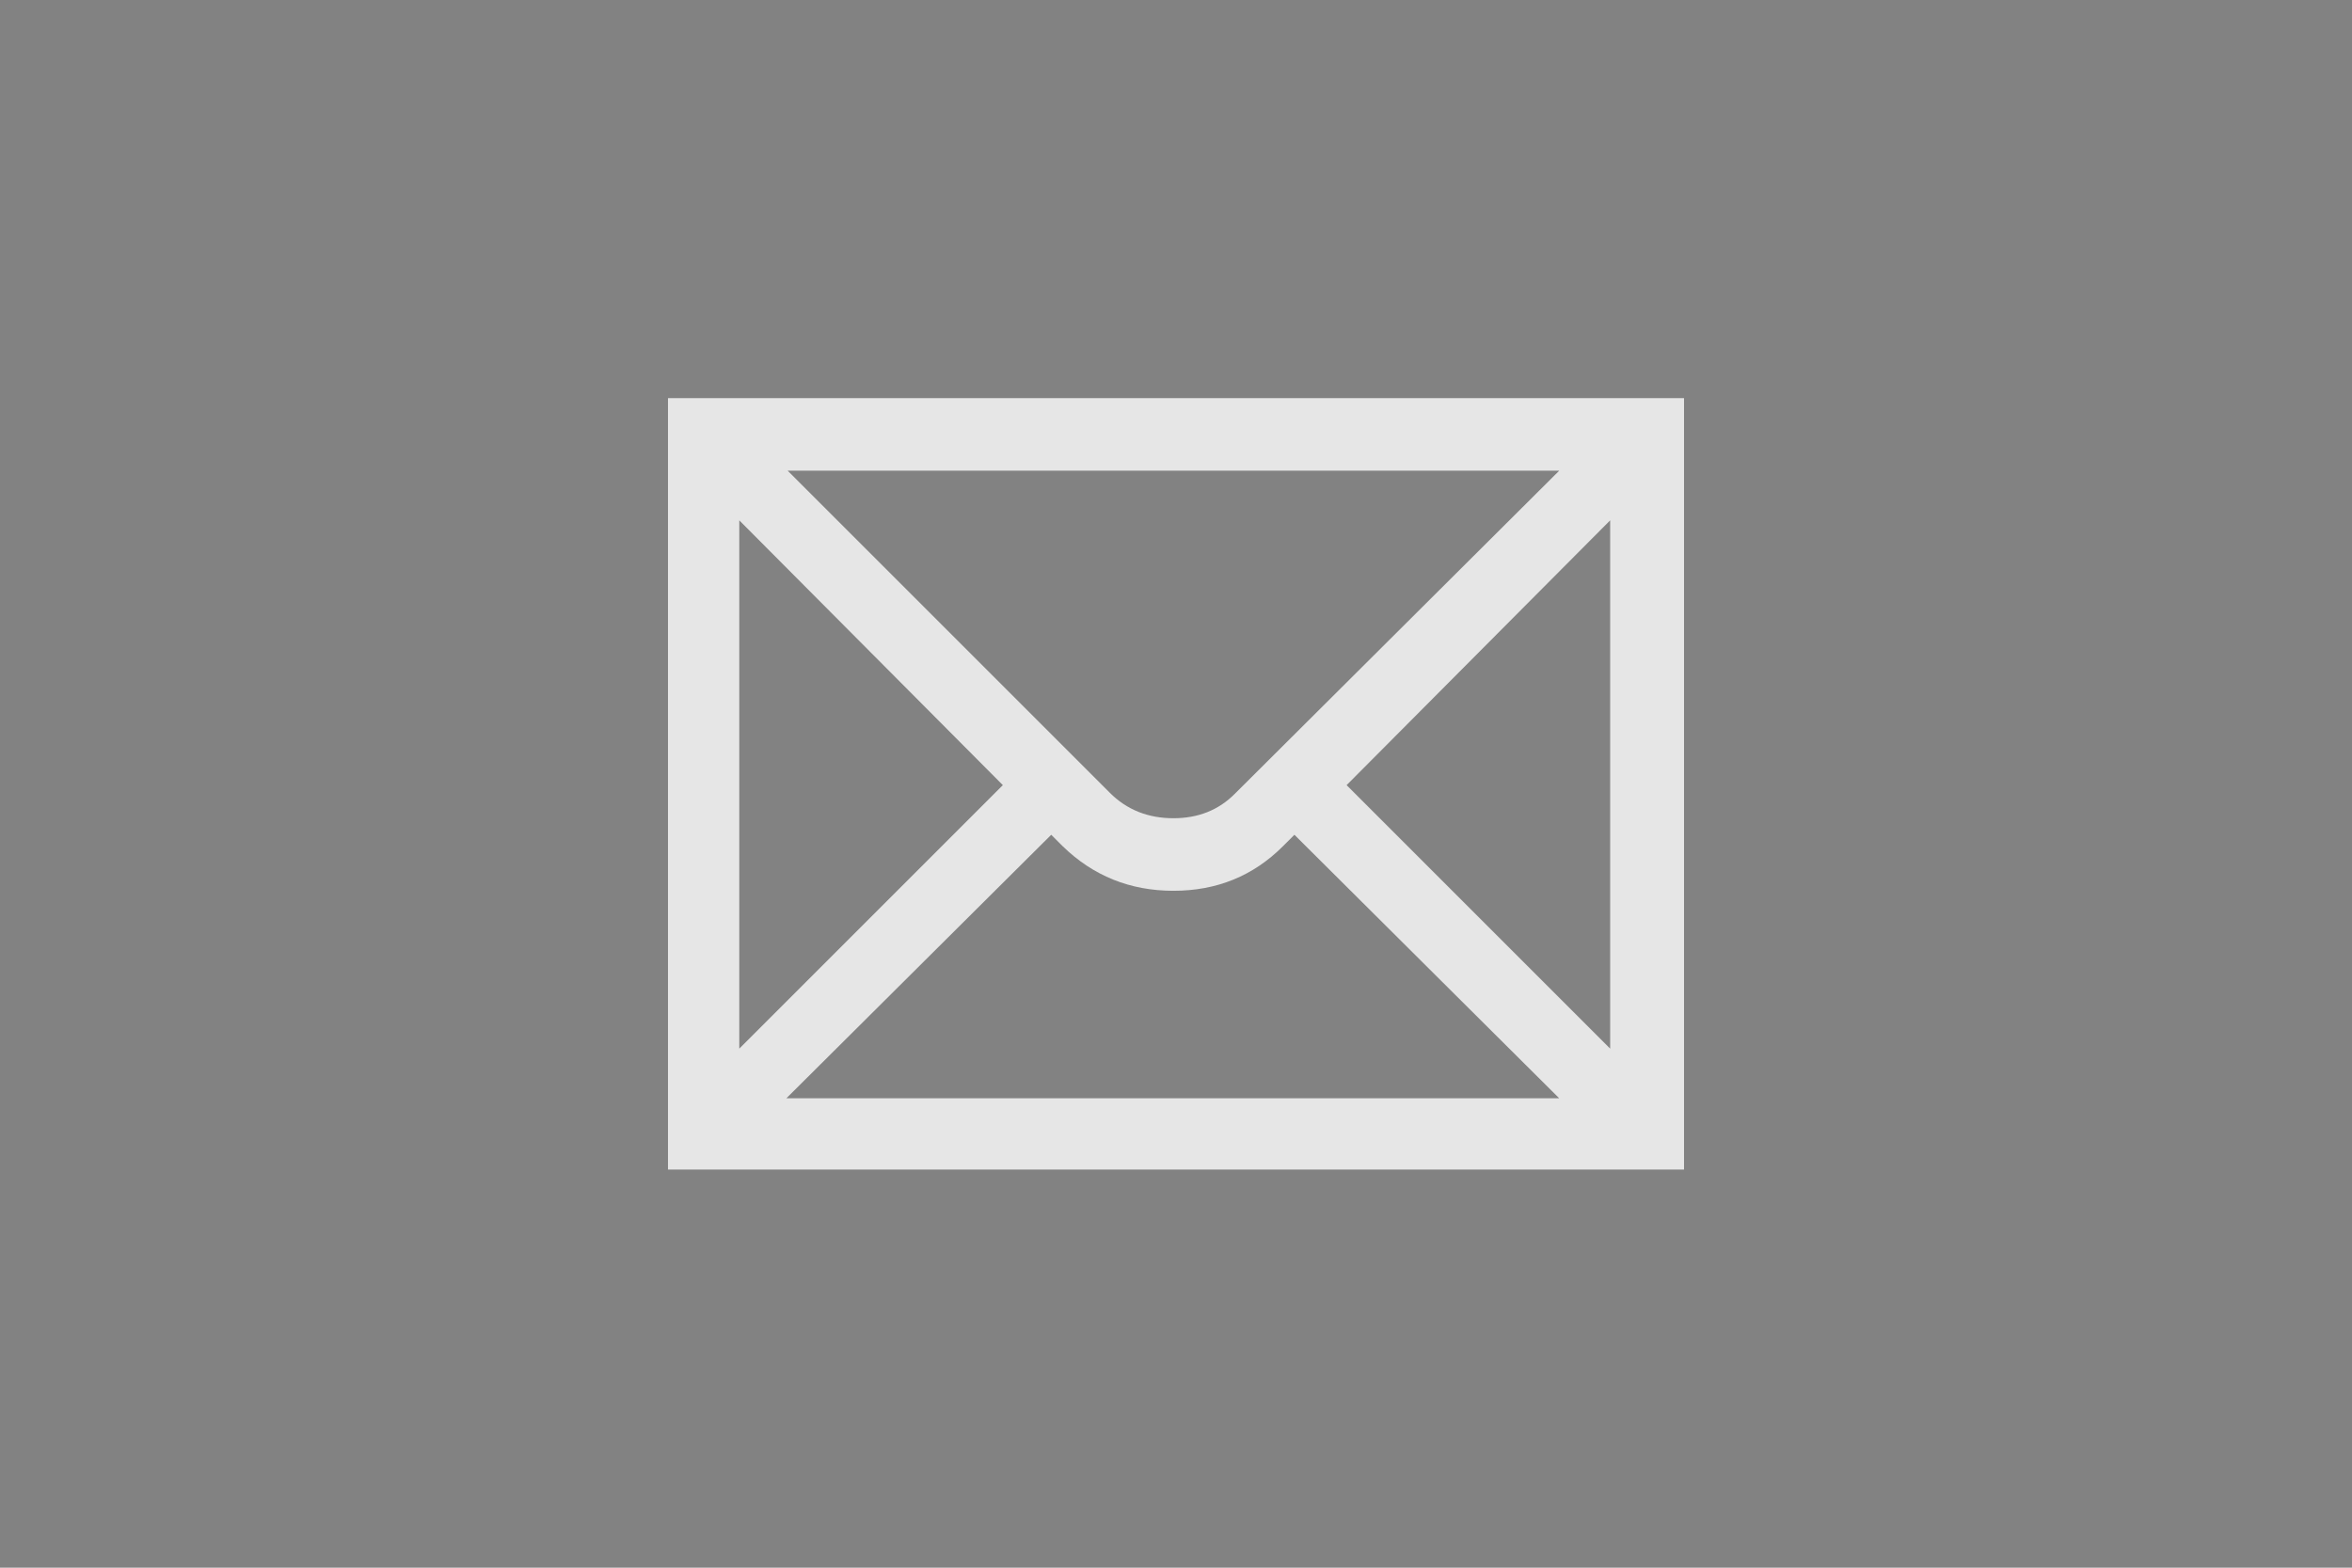 <?xml version="1.0" encoding="UTF-8" standalone="no"?>
<!-- Created with Inkscape (http://www.inkscape.org/) -->

<svg
   xmlns:dc="http://purl.org/dc/elements/1.1/"
   xmlns:cc="http://creativecommons.org/ns#"
   xmlns:rdf="http://www.w3.org/1999/02/22-rdf-syntax-ns#"
   xmlns:svg="http://www.w3.org/2000/svg"
   xmlns="http://www.w3.org/2000/svg"
   xmlns:xlink="http://www.w3.org/1999/xlink"
   xmlns:sodipodi="http://sodipodi.sourceforge.net/DTD/sodipodi-0.dtd"
   xmlns:inkscape="http://www.inkscape.org/namespaces/inkscape"
   width="300"
   height="200"
   id="svg2"
   sodipodi:version="0.32"
   inkscape:version="0.48.3.1 r9886"
   sodipodi:docname="contact.svg"
   inkscape:output_extension="org.inkscape.output.svg.inkscape"
   version="1.1">
  <defs
     id="defs4">
    <linearGradient
       gradientUnits="userSpaceOnUse"
       y2="251.042"
       x2="338.336"
       y1="337.752"
       x1="158.117"
       id="linearGradient4746"
       xlink:href="#linearGradient4740"
       inkscape:collect="always" />
    <linearGradient
       gradientUnits="userSpaceOnUse"
       y2="419.36"
       x2="600.999"
       y1="505.841"
       x1="467.549"
       id="linearGradient4738"
       xlink:href="#linearGradient4732"
       inkscape:collect="always" />
    <linearGradient
       gradientUnits="userSpaceOnUse"
       y2="528.899"
       x2="797.064"
       y1="489.226"
       x1="774.222"
       id="linearGradient4730"
       xlink:href="#linearGradient4724"
       inkscape:collect="always" />
    <linearGradient
       gradientUnits="userSpaceOnUse"
       y2="510.866"
       x2="769.413"
       y1="472.563"
       x1="744.309"
       id="linearGradient4720"
       xlink:href="#linearGradient4714"
       inkscape:collect="always" />
    <linearGradient
       y2="463.98"
       x2="765.807"
       y1="444.745"
       x1="756.146"
       gradientUnits="userSpaceOnUse"
       id="linearGradient4710"
       xlink:href="#linearGradient4696"
       inkscape:collect="always" />
    <linearGradient
       gradientUnits="userSpaceOnUse"
       y2="494.035"
       x2="797.064"
       y1="417.094"
       x1="738.156"
       id="linearGradient4692"
       xlink:href="#linearGradient4662"
       inkscape:collect="always" />
    <linearGradient
       gradientUnits="userSpaceOnUse"
       y2="436.329"
       x2="750.178"
       y1="403.87"
       x1="727.336"
       id="linearGradient4688"
       xlink:href="#linearGradient4682"
       inkscape:collect="always" />
    <linearGradient
       gradientUnits="userSpaceOnUse"
       y2="421.041"
       x2="763.402"
       y1="385.218"
       x1="733.433"
       id="linearGradient4678"
       xlink:href="#linearGradient4672"
       inkscape:collect="always" />
    <linearGradient
       gradientUnits="userSpaceOnUse"
       y2="443.802"
       x2="741.763"
       y1="377.919"
       x1="693.347"
       id="linearGradient4668"
       xlink:href="#linearGradient4662"
       inkscape:collect="always" />
    <linearGradient
       gradientUnits="userSpaceOnUse"
       y2="421.507"
       x2="741.763"
       y1="364.986"
       x1="687.38"
       id="linearGradient4649"
       xlink:href="#linearGradient4643"
       inkscape:collect="always" />
    <linearGradient
       y2="344.859"
       y1="449.319"
       xlink:href="#linearGradient3607"
       x2="366.323"
       x1="317.671"
       inkscape:collect="always"
       gradientUnits="userSpaceOnUse"
       id="linearGradient3613" />
    <linearGradient
       inkscape:collect="always"
       id="linearGradient3607">
      <stop
         id="stop3609"
         style="stop-color:#000000;stop-opacity:1;"
         offset="0" />
      <stop
         id="stop3611"
         style="stop-color:#000000;stop-opacity:0;"
         offset="1" />
    </linearGradient>
    <linearGradient
       id="linearGradient4643">
      <stop
         id="stop4645"
         offset="0"
         style="stop-color:#65574e;stop-opacity:1;" />
      <stop
         id="stop4647"
         offset="1"
         style="stop-color:#efcfba;stop-opacity:0;" />
    </linearGradient>
    <linearGradient
       id="linearGradient4662">
      <stop
         id="stop4664"
         offset="0"
         style="stop-color:#665449;stop-opacity:1;" />
      <stop
         id="stop4666"
         offset="1"
         style="stop-color:#dfb99f;stop-opacity:0;" />
    </linearGradient>
    <linearGradient
       id="linearGradient4672">
      <stop
         id="stop4674"
         offset="0"
         style="stop-color:#665041;stop-opacity:1;" />
      <stop
         id="stop4676"
         offset="1"
         style="stop-color:#cfa285;stop-opacity:0;" />
    </linearGradient>
    <linearGradient
       id="linearGradient4682">
      <stop
         id="stop4684"
         offset="0"
         style="stop-color:#664b38;stop-opacity:1;" />
      <stop
         id="stop4686"
         offset="1"
         style="stop-color:#bf8c6a;stop-opacity:0;" />
    </linearGradient>
    <linearGradient
       id="linearGradient4696">
      <stop
         id="stop4698"
         offset="0"
         style="stop-color:#663d22;stop-opacity:1;" />
      <stop
         id="stop4700"
         offset="1"
         style="stop-color:#9f5f35;stop-opacity:0;" />
    </linearGradient>
    <linearGradient
       id="linearGradient4714">
      <stop
         id="stop4716"
         offset="0"
         style="stop-color:#663412;stop-opacity:1;" />
      <stop
         id="stop4718"
         offset="1"
         style="stop-color:#8f491a;stop-opacity:0;" />
    </linearGradient>
    <linearGradient
       id="linearGradient4724">
      <stop
         id="stop4726"
         offset="0"
         style="stop-color:#331400;stop-opacity:1;" />
      <stop
         id="stop4728"
         offset="1"
         style="stop-color:#803300;stop-opacity:0;" />
    </linearGradient>
    <linearGradient
       id="linearGradient4732"
       inkscape:collect="always">
      <stop
         id="stop4734"
         offset="0"
         style="stop-color:#894618;stop-opacity:1;" />
      <stop
         id="stop4736"
         offset="1"
         style="stop-color:#894618;stop-opacity:0;" />
    </linearGradient>
    <linearGradient
       id="linearGradient4740"
       inkscape:collect="always">
      <stop
         id="stop4742"
         offset="0"
         style="stop-color:#aa734d;stop-opacity:1;" />
      <stop
         id="stop4744"
         offset="1"
         style="stop-color:#aa734d;stop-opacity:0;" />
    </linearGradient>
    <linearGradient
       inkscape:collect="always"
       xlink:href="#linearGradient4724"
       id="linearGradient6994"
       gradientUnits="userSpaceOnUse"
       x1="774.222"
       y1="489.226"
       x2="797.064"
       y2="528.899" />
    <linearGradient
       inkscape:collect="always"
       xlink:href="#linearGradient4714"
       id="linearGradient6996"
       gradientUnits="userSpaceOnUse"
       x1="744.309"
       y1="472.563"
       x2="769.413"
       y2="510.866" />
    <linearGradient
       inkscape:collect="always"
       xlink:href="#linearGradient4696"
       id="linearGradient6998"
       gradientUnits="userSpaceOnUse"
       x1="756.146"
       y1="444.745"
       x2="765.807"
       y2="463.98" />
    <linearGradient
       inkscape:collect="always"
       xlink:href="#linearGradient4662"
       id="linearGradient7000"
       gradientUnits="userSpaceOnUse"
       x1="738.156"
       y1="417.094"
       x2="797.064"
       y2="494.035" />
    <linearGradient
       inkscape:collect="always"
       xlink:href="#linearGradient4682"
       id="linearGradient7002"
       gradientUnits="userSpaceOnUse"
       x1="727.336"
       y1="403.87"
       x2="750.178"
       y2="436.329" />
    <linearGradient
       inkscape:collect="always"
       xlink:href="#linearGradient4672"
       id="linearGradient7004"
       gradientUnits="userSpaceOnUse"
       x1="733.433"
       y1="385.218"
       x2="763.402"
       y2="421.041" />
    <linearGradient
       inkscape:collect="always"
       xlink:href="#linearGradient4662"
       id="linearGradient7006"
       gradientUnits="userSpaceOnUse"
       x1="693.347"
       y1="377.919"
       x2="741.763"
       y2="443.802" />
    <linearGradient
       inkscape:collect="always"
       xlink:href="#linearGradient4643"
       id="linearGradient7008"
       gradientUnits="userSpaceOnUse"
       x1="687.38"
       y1="364.986"
       x2="741.763"
       y2="421.507" />
    <linearGradient
       inkscape:collect="always"
       xlink:href="#linearGradient3607"
       id="linearGradient7010"
       gradientUnits="userSpaceOnUse"
       x1="317.671"
       y1="449.319"
       x2="366.323"
       y2="344.859" />
    <linearGradient
       inkscape:collect="always"
       xlink:href="#linearGradient4732"
       id="linearGradient7012"
       gradientUnits="userSpaceOnUse"
       x1="467.549"
       y1="505.841"
       x2="600.999"
       y2="419.36" />
    <linearGradient
       inkscape:collect="always"
       xlink:href="#linearGradient4740"
       id="linearGradient7014"
       gradientUnits="userSpaceOnUse"
       x1="158.117"
       y1="337.752"
       x2="338.336"
       y2="251.042" />
    <linearGradient
       inkscape:collect="always"
       xlink:href="#linearGradient4724"
       id="linearGradient7042"
       gradientUnits="userSpaceOnUse"
       x1="774.222"
       y1="489.226"
       x2="797.064"
       y2="528.899" />
    <linearGradient
       inkscape:collect="always"
       xlink:href="#linearGradient4714"
       id="linearGradient7044"
       gradientUnits="userSpaceOnUse"
       x1="744.309"
       y1="472.563"
       x2="769.413"
       y2="510.866" />
    <linearGradient
       inkscape:collect="always"
       xlink:href="#linearGradient4696"
       id="linearGradient7046"
       gradientUnits="userSpaceOnUse"
       x1="756.146"
       y1="444.745"
       x2="765.807"
       y2="463.98" />
    <linearGradient
       inkscape:collect="always"
       xlink:href="#linearGradient4662"
       id="linearGradient7048"
       gradientUnits="userSpaceOnUse"
       x1="738.156"
       y1="417.094"
       x2="797.064"
       y2="494.035" />
    <linearGradient
       inkscape:collect="always"
       xlink:href="#linearGradient4682"
       id="linearGradient7050"
       gradientUnits="userSpaceOnUse"
       x1="727.336"
       y1="403.87"
       x2="750.178"
       y2="436.329" />
    <linearGradient
       inkscape:collect="always"
       xlink:href="#linearGradient4672"
       id="linearGradient7052"
       gradientUnits="userSpaceOnUse"
       x1="733.433"
       y1="385.218"
       x2="763.402"
       y2="421.041" />
    <linearGradient
       inkscape:collect="always"
       xlink:href="#linearGradient4662"
       id="linearGradient7054"
       gradientUnits="userSpaceOnUse"
       x1="693.347"
       y1="377.919"
       x2="741.763"
       y2="443.802" />
    <linearGradient
       inkscape:collect="always"
       xlink:href="#linearGradient4643"
       id="linearGradient7056"
       gradientUnits="userSpaceOnUse"
       x1="687.38"
       y1="364.986"
       x2="741.763"
       y2="421.507" />
    <linearGradient
       inkscape:collect="always"
       xlink:href="#linearGradient3607"
       id="linearGradient7058"
       gradientUnits="userSpaceOnUse"
       x1="317.671"
       y1="449.319"
       x2="366.323"
       y2="344.859" />
    <linearGradient
       inkscape:collect="always"
       xlink:href="#linearGradient4732"
       id="linearGradient7060"
       gradientUnits="userSpaceOnUse"
       x1="467.549"
       y1="505.841"
       x2="600.999"
       y2="419.36" />
    <linearGradient
       inkscape:collect="always"
       xlink:href="#linearGradient4740"
       id="linearGradient7062"
       gradientUnits="userSpaceOnUse"
       x1="158.117"
       y1="337.752"
       x2="338.336"
       y2="251.042" />
    <linearGradient
       inkscape:collect="always"
       xlink:href="#linearGradient4740"
       id="linearGradient7065"
       gradientUnits="userSpaceOnUse"
       x1="158.117"
       y1="337.752"
       x2="338.336"
       y2="251.042"
       gradientTransform="translate(-96.525,240.335)" />
    <linearGradient
       inkscape:collect="always"
       xlink:href="#linearGradient4732"
       id="linearGradient7068"
       gradientUnits="userSpaceOnUse"
       x1="467.549"
       y1="505.841"
       x2="600.999"
       y2="419.36"
       gradientTransform="translate(-96.525,240.335)" />
    <linearGradient
       inkscape:collect="always"
       xlink:href="#linearGradient3607"
       id="linearGradient7072"
       gradientUnits="userSpaceOnUse"
       x1="317.671"
       y1="449.319"
       x2="366.323"
       y2="344.859"
       gradientTransform="translate(-96.525,240.335)" />
    <linearGradient
       inkscape:collect="always"
       xlink:href="#linearGradient4643"
       id="linearGradient7077"
       gradientUnits="userSpaceOnUse"
       x1="687.38"
       y1="364.986"
       x2="741.763"
       y2="421.507"
       gradientTransform="translate(-96.525,240.335)" />
    <linearGradient
       inkscape:collect="always"
       xlink:href="#linearGradient4662"
       id="linearGradient7081"
       gradientUnits="userSpaceOnUse"
       x1="693.347"
       y1="377.919"
       x2="741.763"
       y2="443.802"
       gradientTransform="translate(-96.525,240.335)" />
    <linearGradient
       inkscape:collect="always"
       xlink:href="#linearGradient4672"
       id="linearGradient7085"
       gradientUnits="userSpaceOnUse"
       x1="733.433"
       y1="385.218"
       x2="763.402"
       y2="421.041"
       gradientTransform="translate(-96.525,240.335)" />
    <linearGradient
       inkscape:collect="always"
       xlink:href="#linearGradient4682"
       id="linearGradient7089"
       gradientUnits="userSpaceOnUse"
       x1="727.336"
       y1="403.87"
       x2="750.178"
       y2="436.329"
       gradientTransform="translate(-96.525,240.335)" />
    <linearGradient
       inkscape:collect="always"
       xlink:href="#linearGradient4662"
       id="linearGradient7093"
       gradientUnits="userSpaceOnUse"
       x1="738.156"
       y1="417.094"
       x2="797.064"
       y2="494.035"
       gradientTransform="translate(-96.525,240.335)" />
    <linearGradient
       inkscape:collect="always"
       xlink:href="#linearGradient4696"
       id="linearGradient7097"
       gradientUnits="userSpaceOnUse"
       x1="756.146"
       y1="444.745"
       x2="765.807"
       y2="463.98"
       gradientTransform="translate(-96.525,240.335)" />
    <linearGradient
       inkscape:collect="always"
       xlink:href="#linearGradient4714"
       id="linearGradient7101"
       gradientUnits="userSpaceOnUse"
       x1="744.309"
       y1="472.563"
       x2="769.413"
       y2="510.866"
       gradientTransform="translate(-96.525,240.335)" />
    <linearGradient
       inkscape:collect="always"
       xlink:href="#linearGradient4724"
       id="linearGradient7105"
       gradientUnits="userSpaceOnUse"
       x1="774.222"
       y1="489.226"
       x2="797.064"
       y2="528.899"
       gradientTransform="translate(-96.525,240.335)" />
  </defs>
  <sodipodi:namedview
     id="base"
     pagecolor="#ffffff"
     bordercolor="#666666"
     borderopacity="1.0"
     inkscape:pageopacity="0.0"
     inkscape:pageshadow="2"
     inkscape:zoom="1.2237367"
     inkscape:cx="119.16005"
     inkscape:cy="51.610997"
     inkscape:document-units="px"
     inkscape:current-layer="layer1"
     inkscape:window-width="1398"
     inkscape:window-height="1029"
     inkscape:window-x="0"
     inkscape:window-y="19"
     showgrid="false"
     showguides="true"
     inkscape:guide-bbox="true"
     inkscape:window-maximized="0"
     inkscape:snap-page="true">
    <sodipodi:guide
       orientation="1,0"
       position="500,719.41"
       id="guide6202" />
    <sodipodi:guide
       orientation="0,1"
       position="559.732,362.28"
       id="guide6204" />
  </sodipodi:namedview>
  <g
     inkscape:label="Capa 1"
     inkscape:groupmode="layer"
     id="layer1"
     transform="translate(0,-852.362)">
    <rect
       style="color:#000000;fill:#828282;fill-opacity:1;fill-rule:nonzero;stroke:none;stroke-width:2;marker:none;visibility:visible;display:inline;overflow:visible;enable-background:accumulate"
       id="rect7930"
       width="300"
       height="200"
       x="0"
       y="852.362" />
    <path
       inkscape:connector-curvature="0"
       style="font-size:40px;font-style:normal;font-variant:normal;font-weight:normal;font-stretch:normal;text-align:start;line-height:125%;writing-mode:lr-tb;text-anchor:start;fill:#e6e6e6;fill-opacity:1;stroke:none;font-family:NPSPICT3;-inkscape-font-specification:NPSPICT3"
       d="m 94.296,918.746 33.617,33.78 -33.617,33.618 0,-67.398 z m 104.584,-6.334 -41.408,41.25 c -2.058,2.057 -4.657,3.087 -7.796,3.087 -3.248,0 -5.956,-1.082 -8.123,-3.252 l -41.086,-41.085 98.414,0 z m 6.498,73.732 -33.617,-33.618 33.617,-33.781 0,67.398 z m -105.075,6.334 33.781,-33.619 1.462,1.461 c 3.899,3.791 8.609,5.686 14.13,5.686 5.521,0 10.176,-1.895 13.966,-5.686 l 1.462,-1.461 33.776,33.619 -98.577,0 z m -15.101,9.094 129.598,0 0,-98.419 -129.598,0 0,98.419 z"
       id="flowRoot3192-9" />
  </g>
</svg>
